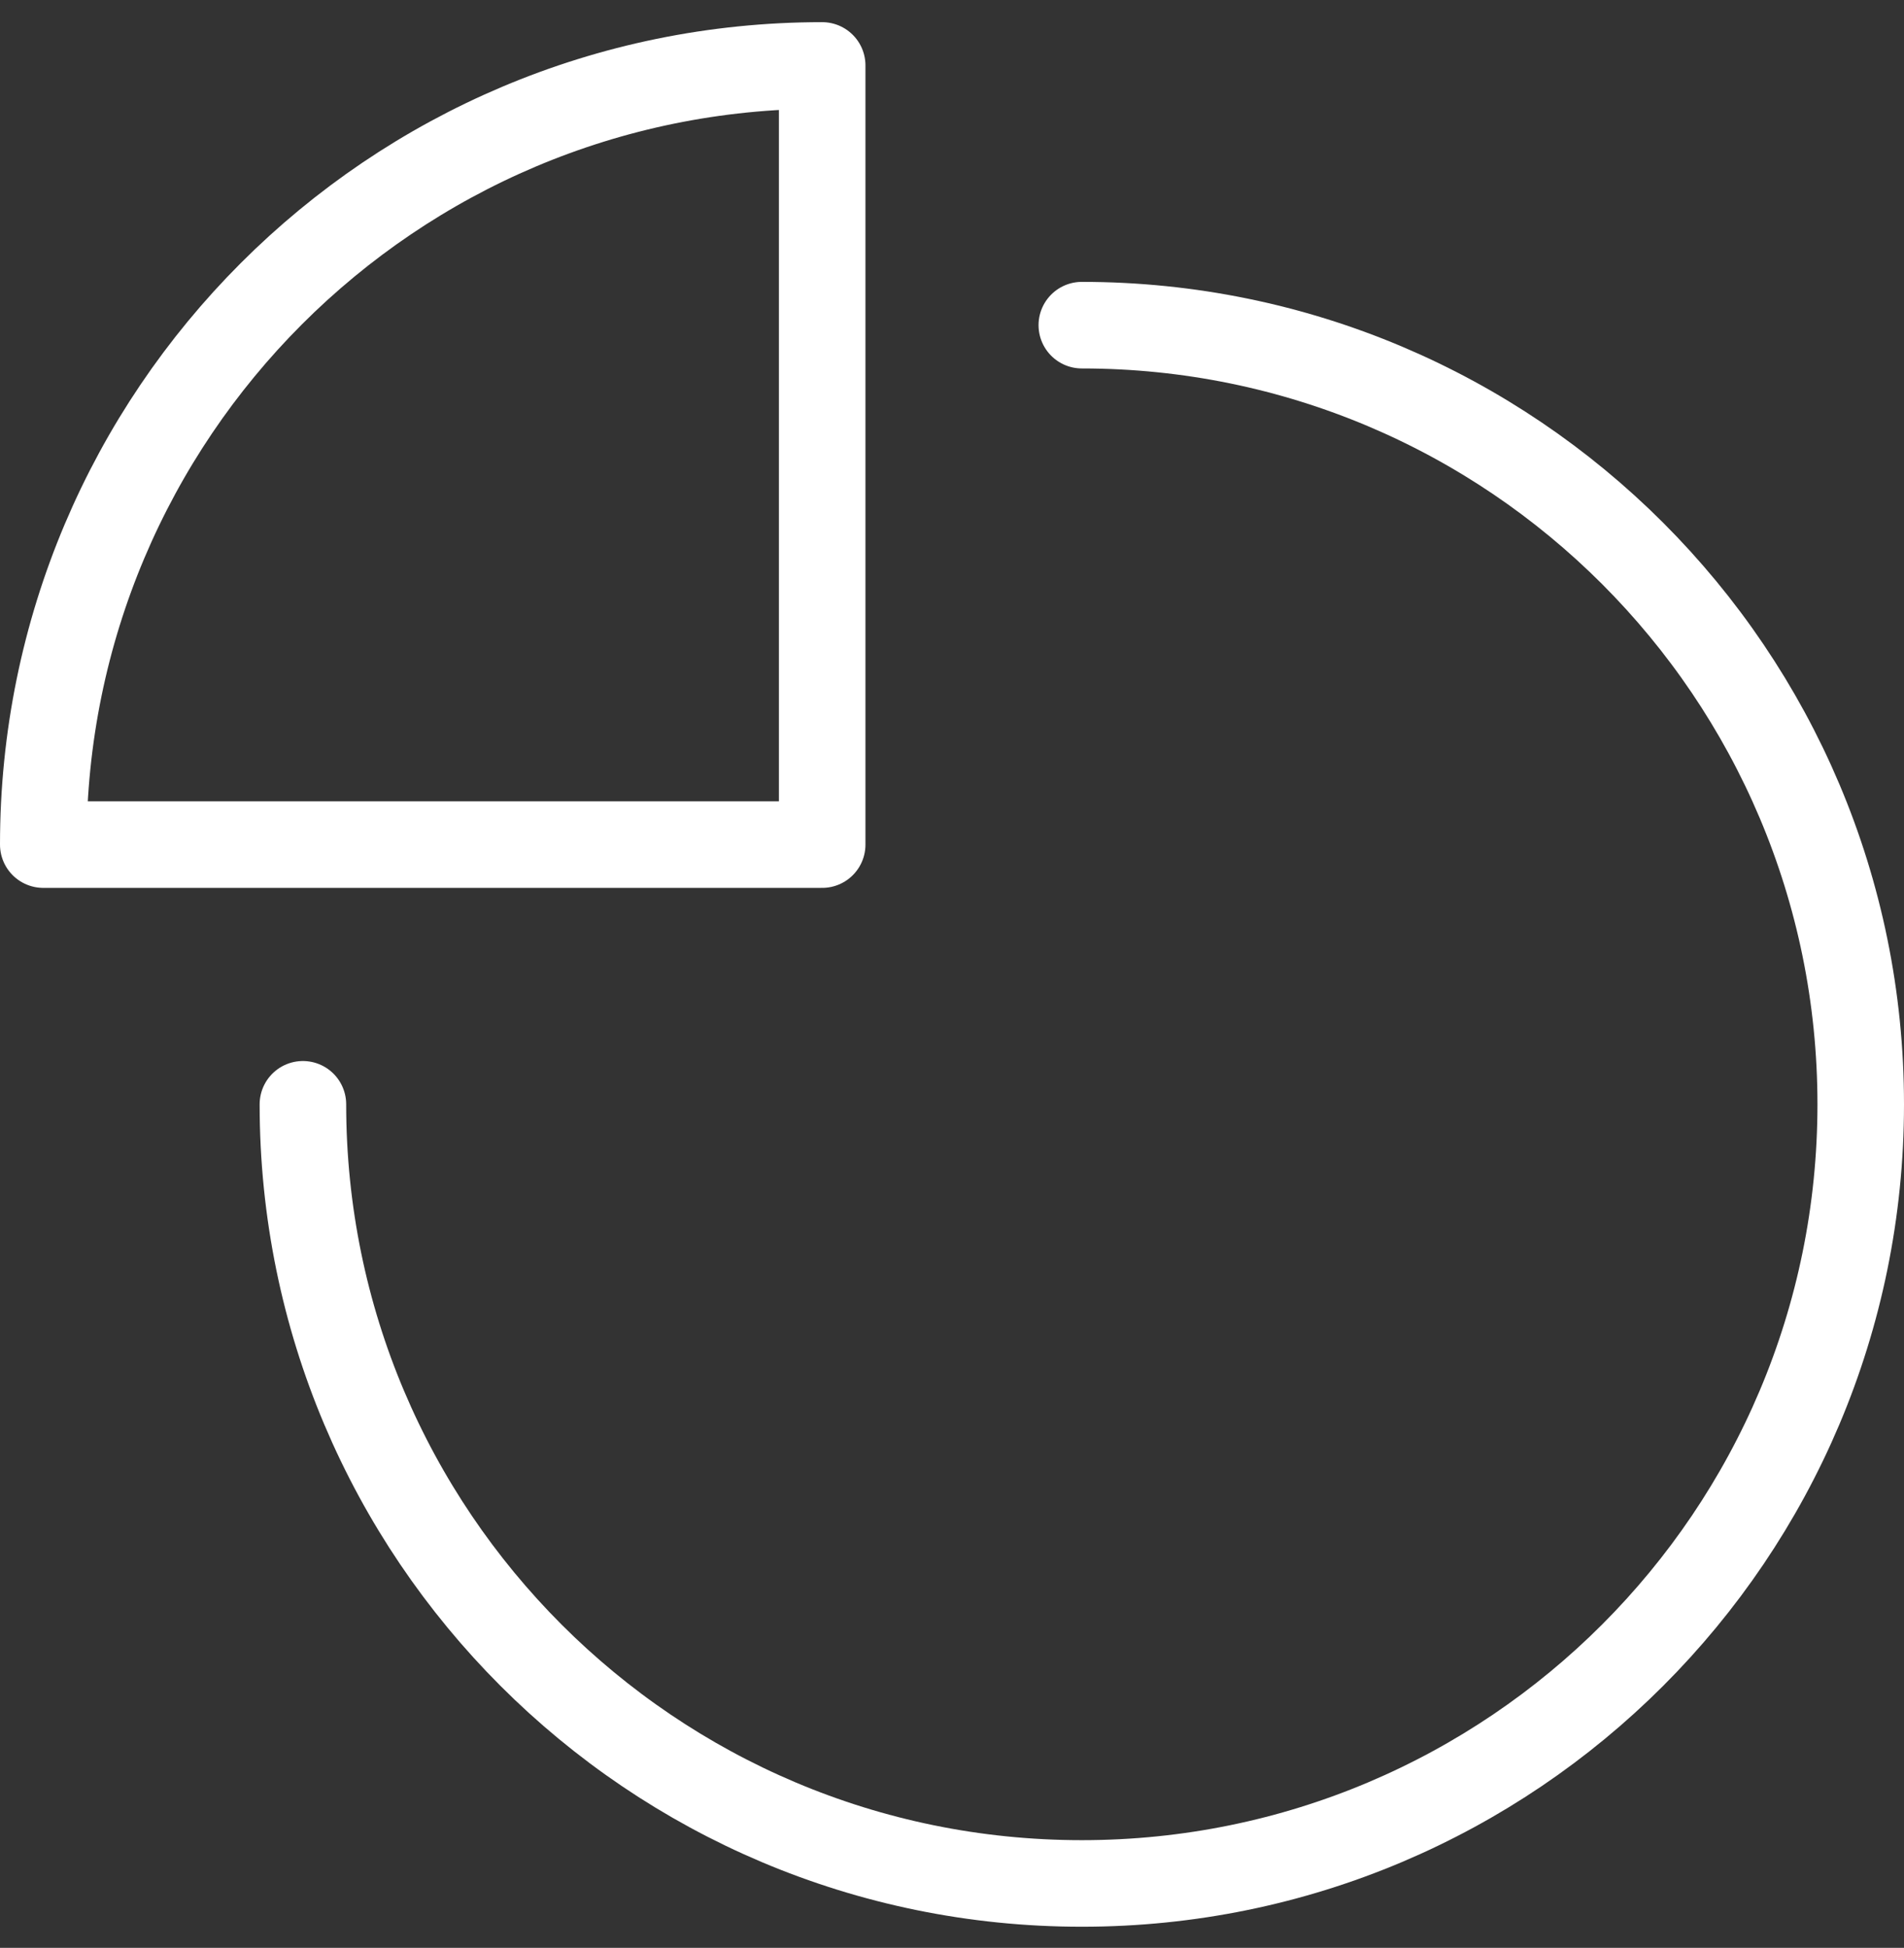 <svg width="44" height="45" viewBox="0 0 44 45" fill="none" xmlns="http://www.w3.org/2000/svg">
<rect x="0" y="0" width="44" height="45" fill="#333333" stroke="none"/>
<path d="M25 7.512C34.941 7.512 43 15.571 43 25.512C43 35.453 34.941 43.512 25 43.512C15.059 43.512 7 35.453 7 25.512" stroke="white" stroke-width="2" stroke-miterlimit="10" stroke-linecap="round" stroke-linejoin="round"/>
<path d="M19 1.512C9.059 1.512 1 9.571 1 19.512H19V1.512Z" stroke="white" stroke-width="2" stroke-miterlimit="10" stroke-linecap="round" stroke-linejoin="round"/>
</svg>
